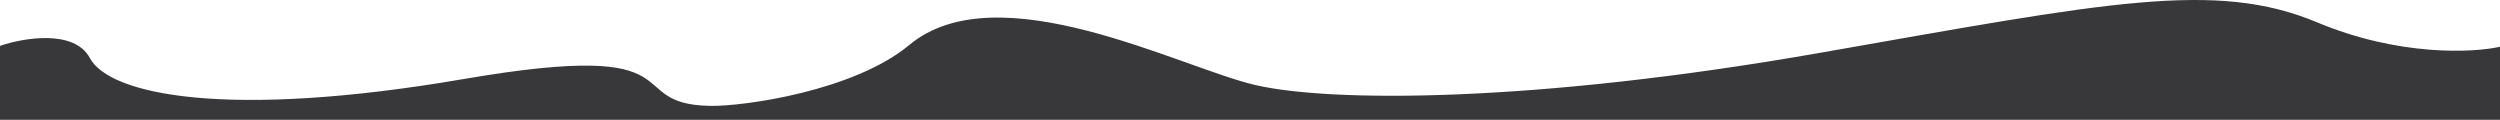 <svg width="1440" height="69" viewBox="0 0 1440 69" fill="none" xmlns="http://www.w3.org/2000/svg">
<path d="M1440 69H0V26.429C12.942 21.922 42.794 16.613 51.767 33.441C62.984 54.476 130.282 69 267.466 45.461C404.649 21.922 356.333 59.985 408.963 60.987C428.11 61.351 491.791 52.472 523.715 25.928C574.821 -16.567 679.88 38.95 723.02 48.967C766.159 58.983 882.636 59.484 1048.29 30.436C1213.95 1.387 1276.07 -11.634 1334.74 12.907C1381.68 32.539 1424.47 30.436 1440 26.93V69Z" fill="#38373A"/>
</svg>
